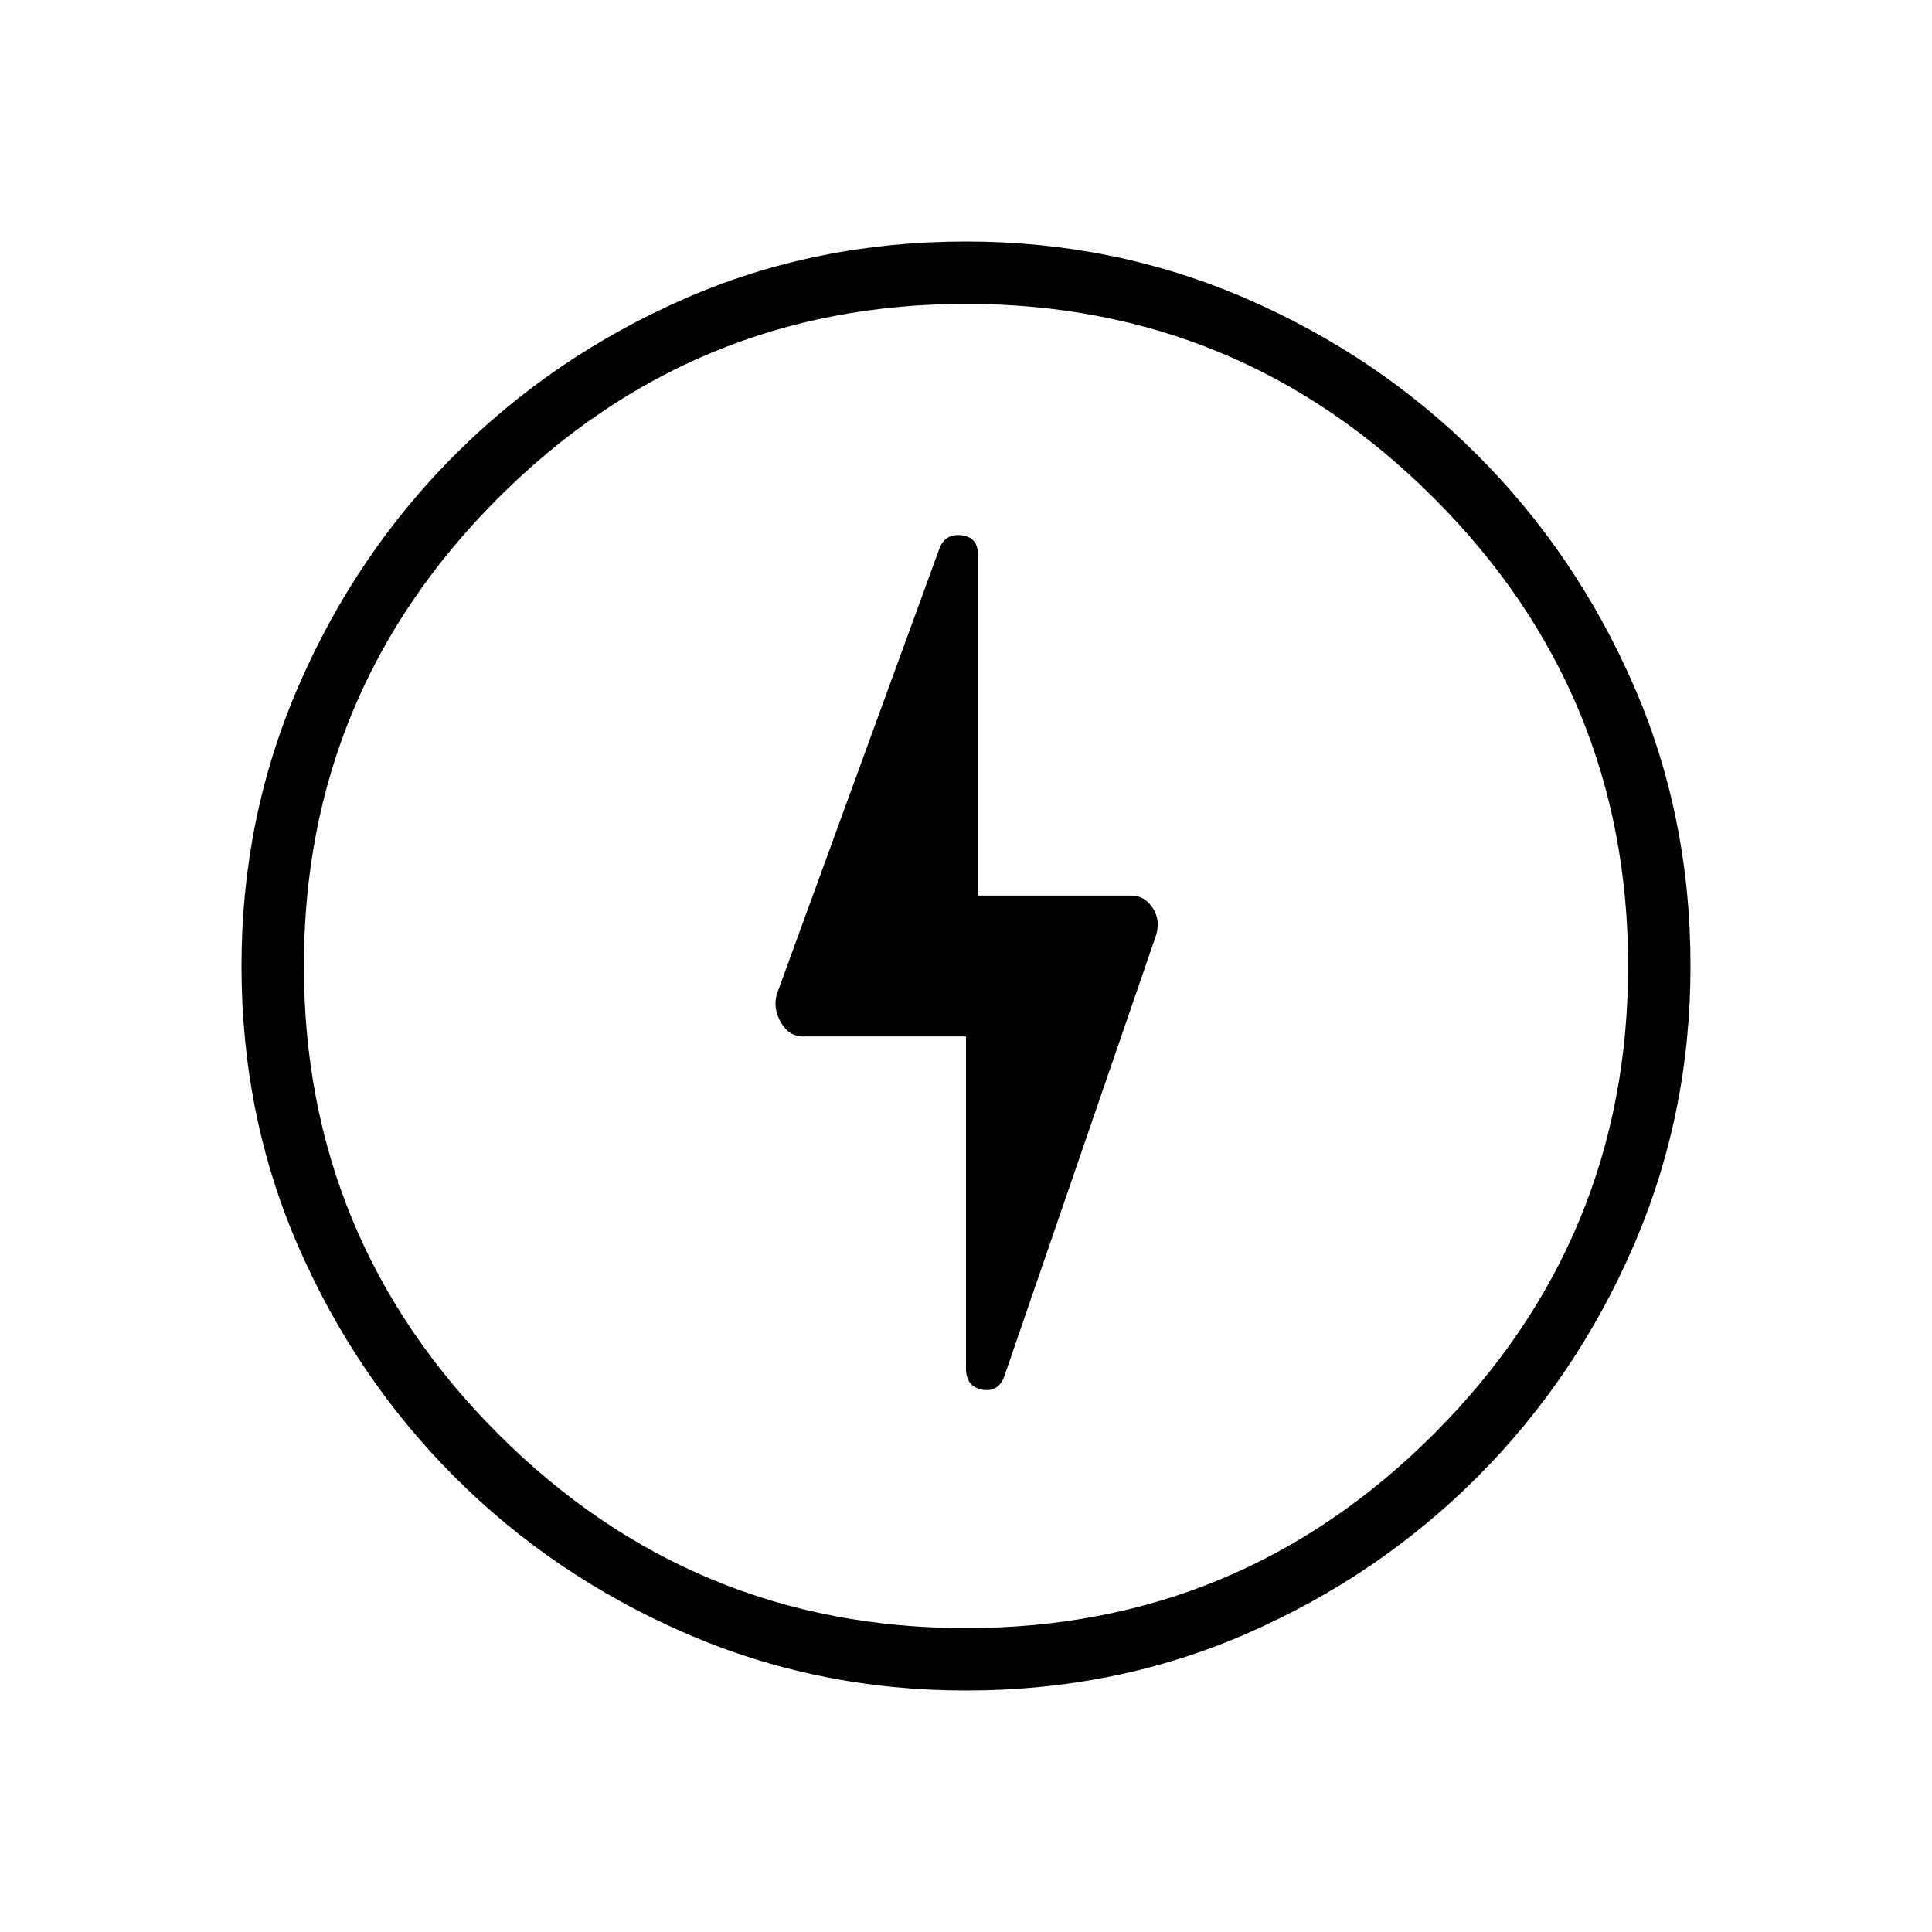 <svg xmlns="http://www.w3.org/2000/svg" width="48" height="48" viewBox="0 0 48 48"><path d="M24 25.75V34q0 .45.4.525.4.075.55-.325l3.75-10.9q.15-.4-.05-.725-.2-.325-.55-.325h-3.8V13.8q0-.45-.4-.5-.4-.05-.55.3L19.3 24.7q-.1.35.1.7t.55.35ZM24 42q-3.7 0-6.975-1.425Q13.75 39.15 11.3 36.7 8.85 34.25 7.425 31 6 27.75 6 24q0-3.7 1.425-6.975Q8.85 13.75 11.3 11.3q2.45-2.45 5.7-3.875Q20.25 6 24 6q3.7 0 6.975 1.425Q34.25 8.85 36.7 11.3q2.45 2.45 3.875 5.7Q42 20.25 42 24q0 3.7-1.425 6.975Q39.15 34.25 36.7 36.7q-2.45 2.45-5.7 3.875Q27.75 42 24 42Zm0-17.6Zm0 16.05q6.8 0 11.625-4.825T40.45 24q0-6.8-4.825-11.625T24 7.55q-6.8 0-11.625 4.825T7.55 24q0 6.8 4.825 11.625T24 40.45Z"/></svg>
